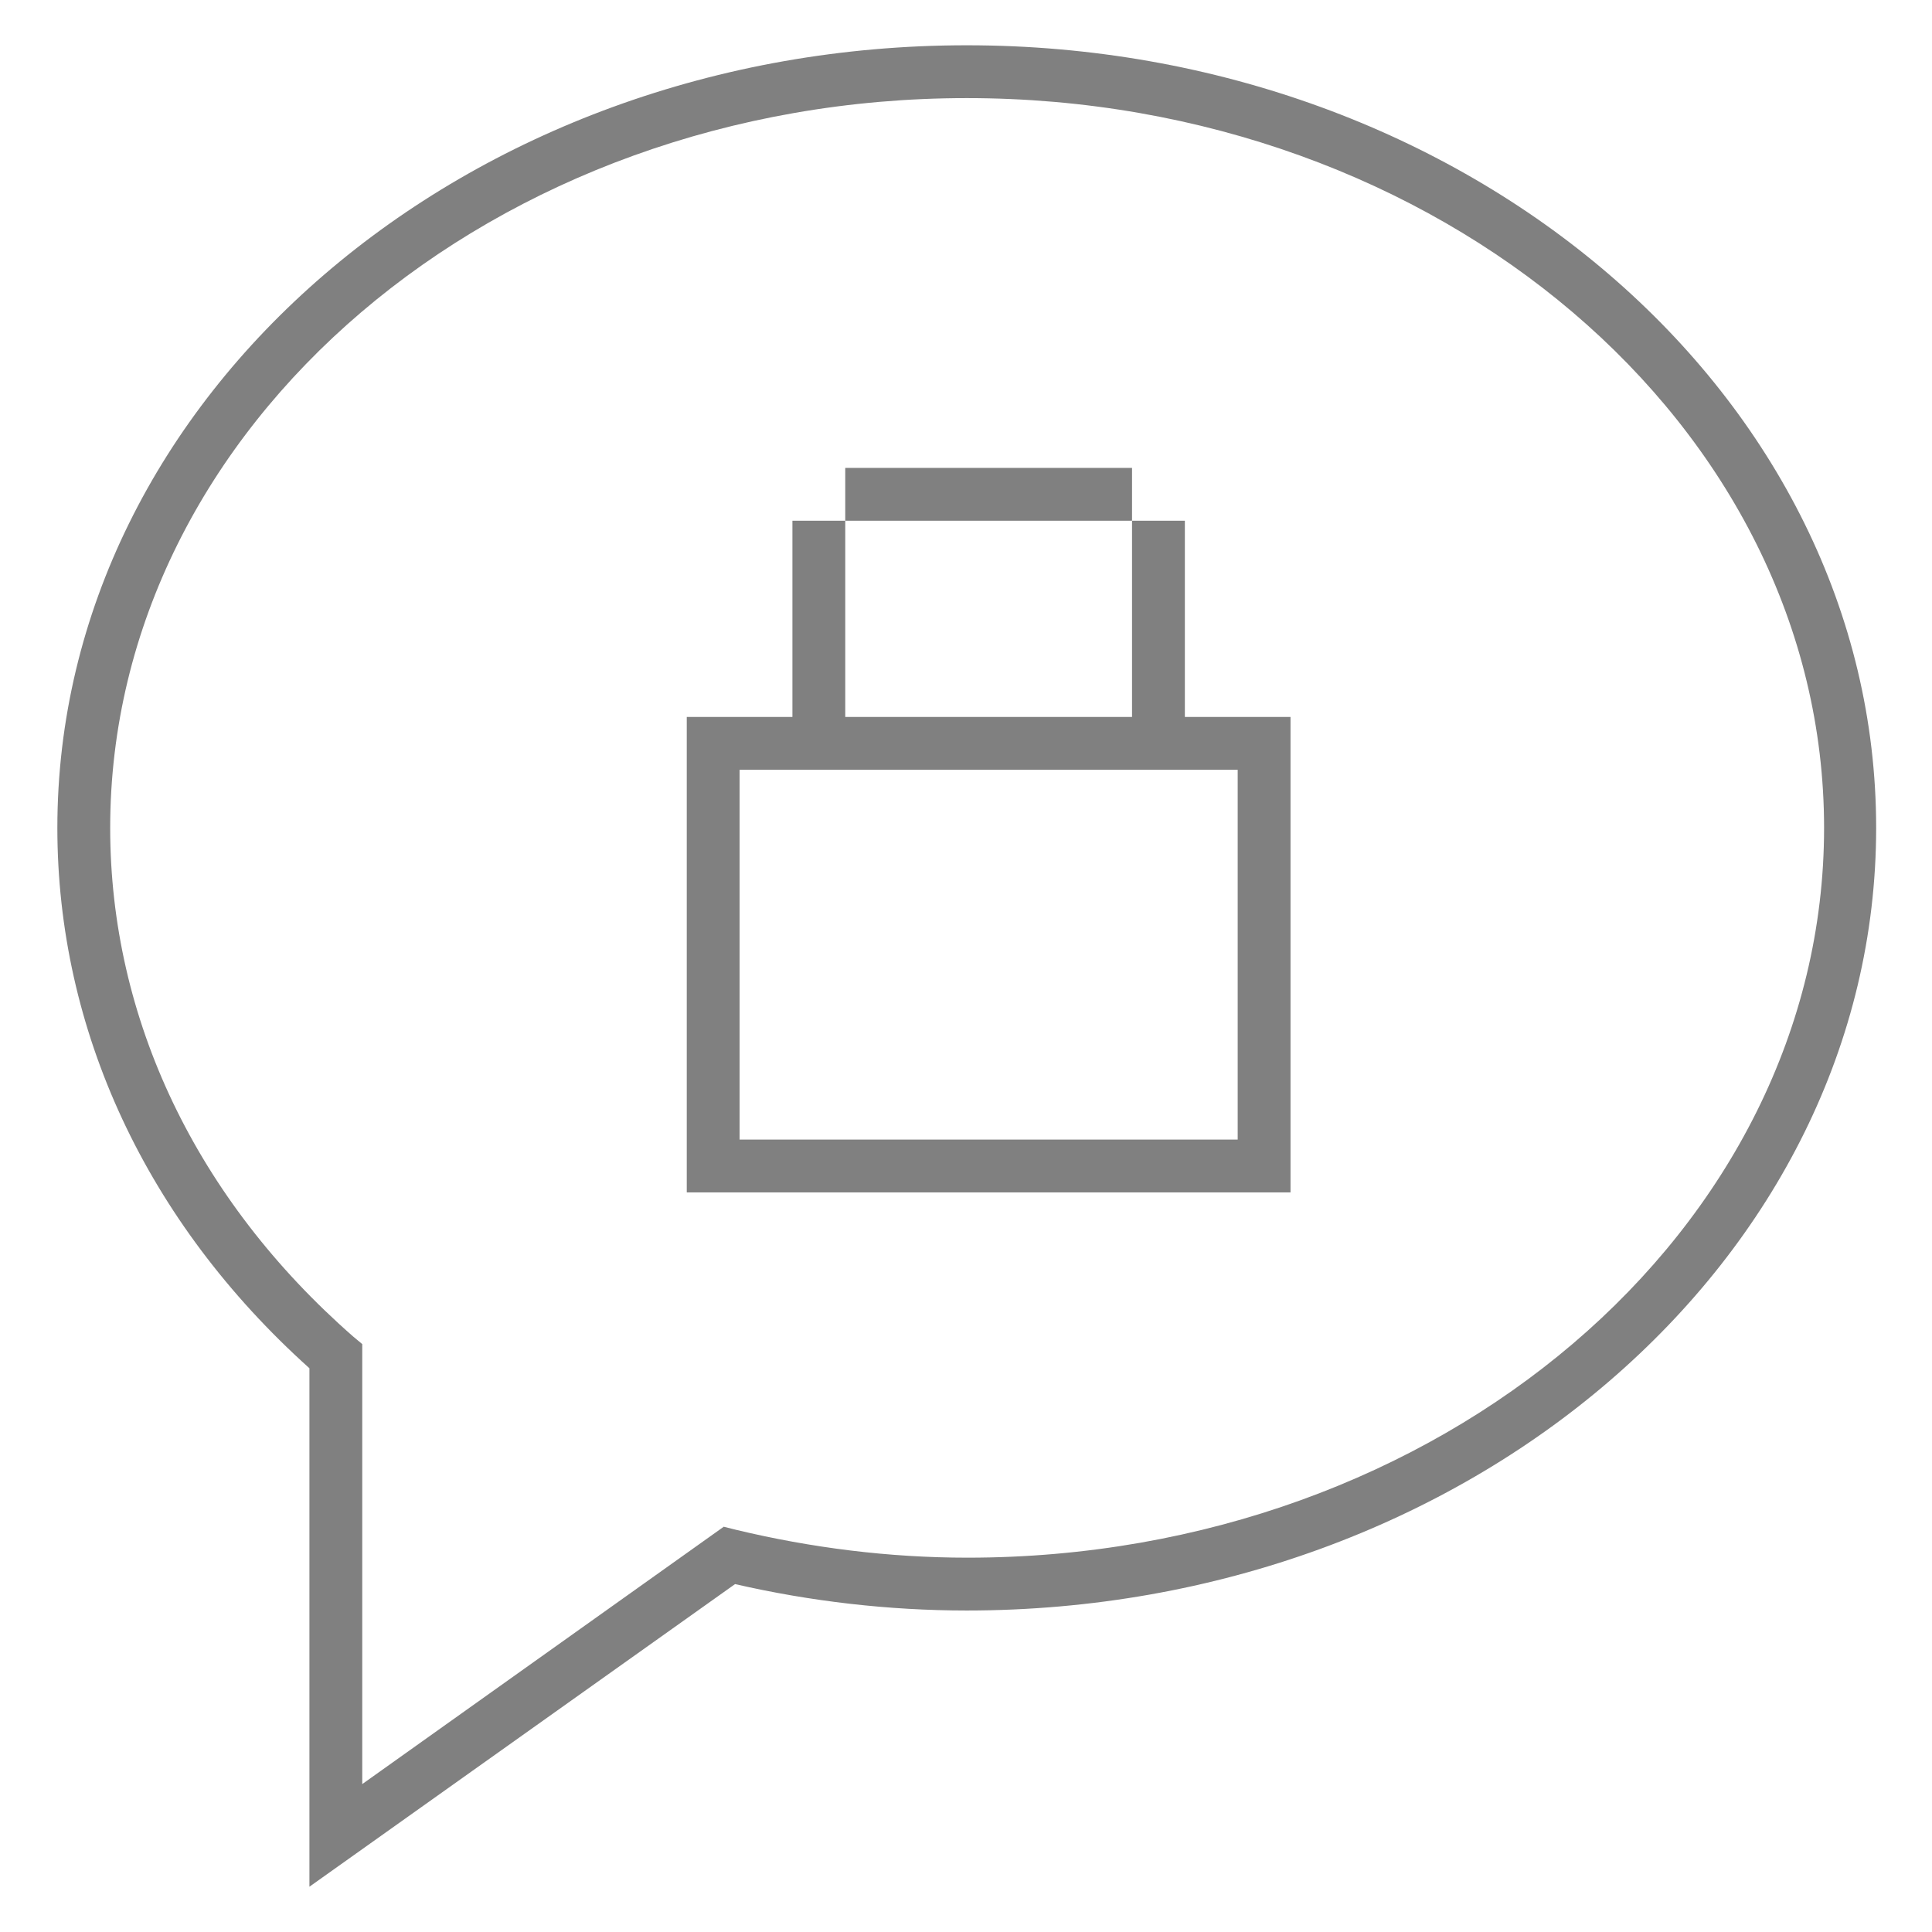 <?xml version="1.0" encoding="utf-8"?>
<!-- Generator: Adobe Illustrator 21.0.0, SVG Export Plug-In . SVG Version: 6.00 Build 0)  -->
<svg version="1.1" id="信息" xmlns="http://www.w3.org/2000/svg" xmlns:xlink="http://www.w3.org/1999/xlink" x="0px" y="0px"
	 viewBox="0 0 256 256" style="enable-background:new 0 0 256 256;" xml:space="preserve">
<style type="text/css">
	.st0{fill:#808080;}
</style>
<title>256</title>
<g id="_256">
	<path class="st0" d="M41,250v-68.7c-21.6-19.4-33.4-44.8-33.4-71.6C7.6,52.5,61.7,6,128.1,6s120.5,46.5,120.5,103.7
		s-54.1,103.7-120.5,103.7c-10.3,0-20.7-1.2-30.7-3.5L41,250z M128.1,13C65.5,13,14.6,56.4,14.6,109.7c0,25.3,11.4,49.2,32.2,67.4
		l1.2,1v58.3l47.9-34.1l1.6,0.4c10,2.4,20.3,3.7,30.7,3.7c62.6,0,113.5-43.4,113.5-96.7S190.7,13,128.1,13z"/>
	<polyline class="st0" points="150,69 150,62 112,62 112,69 	"/>
	<path class="st0" d="M157,95V69h-7v26h-38V69h-7v26H91v63h80V95H157z M164,151H98v-49h66V151z"/>
</g>
</svg>
